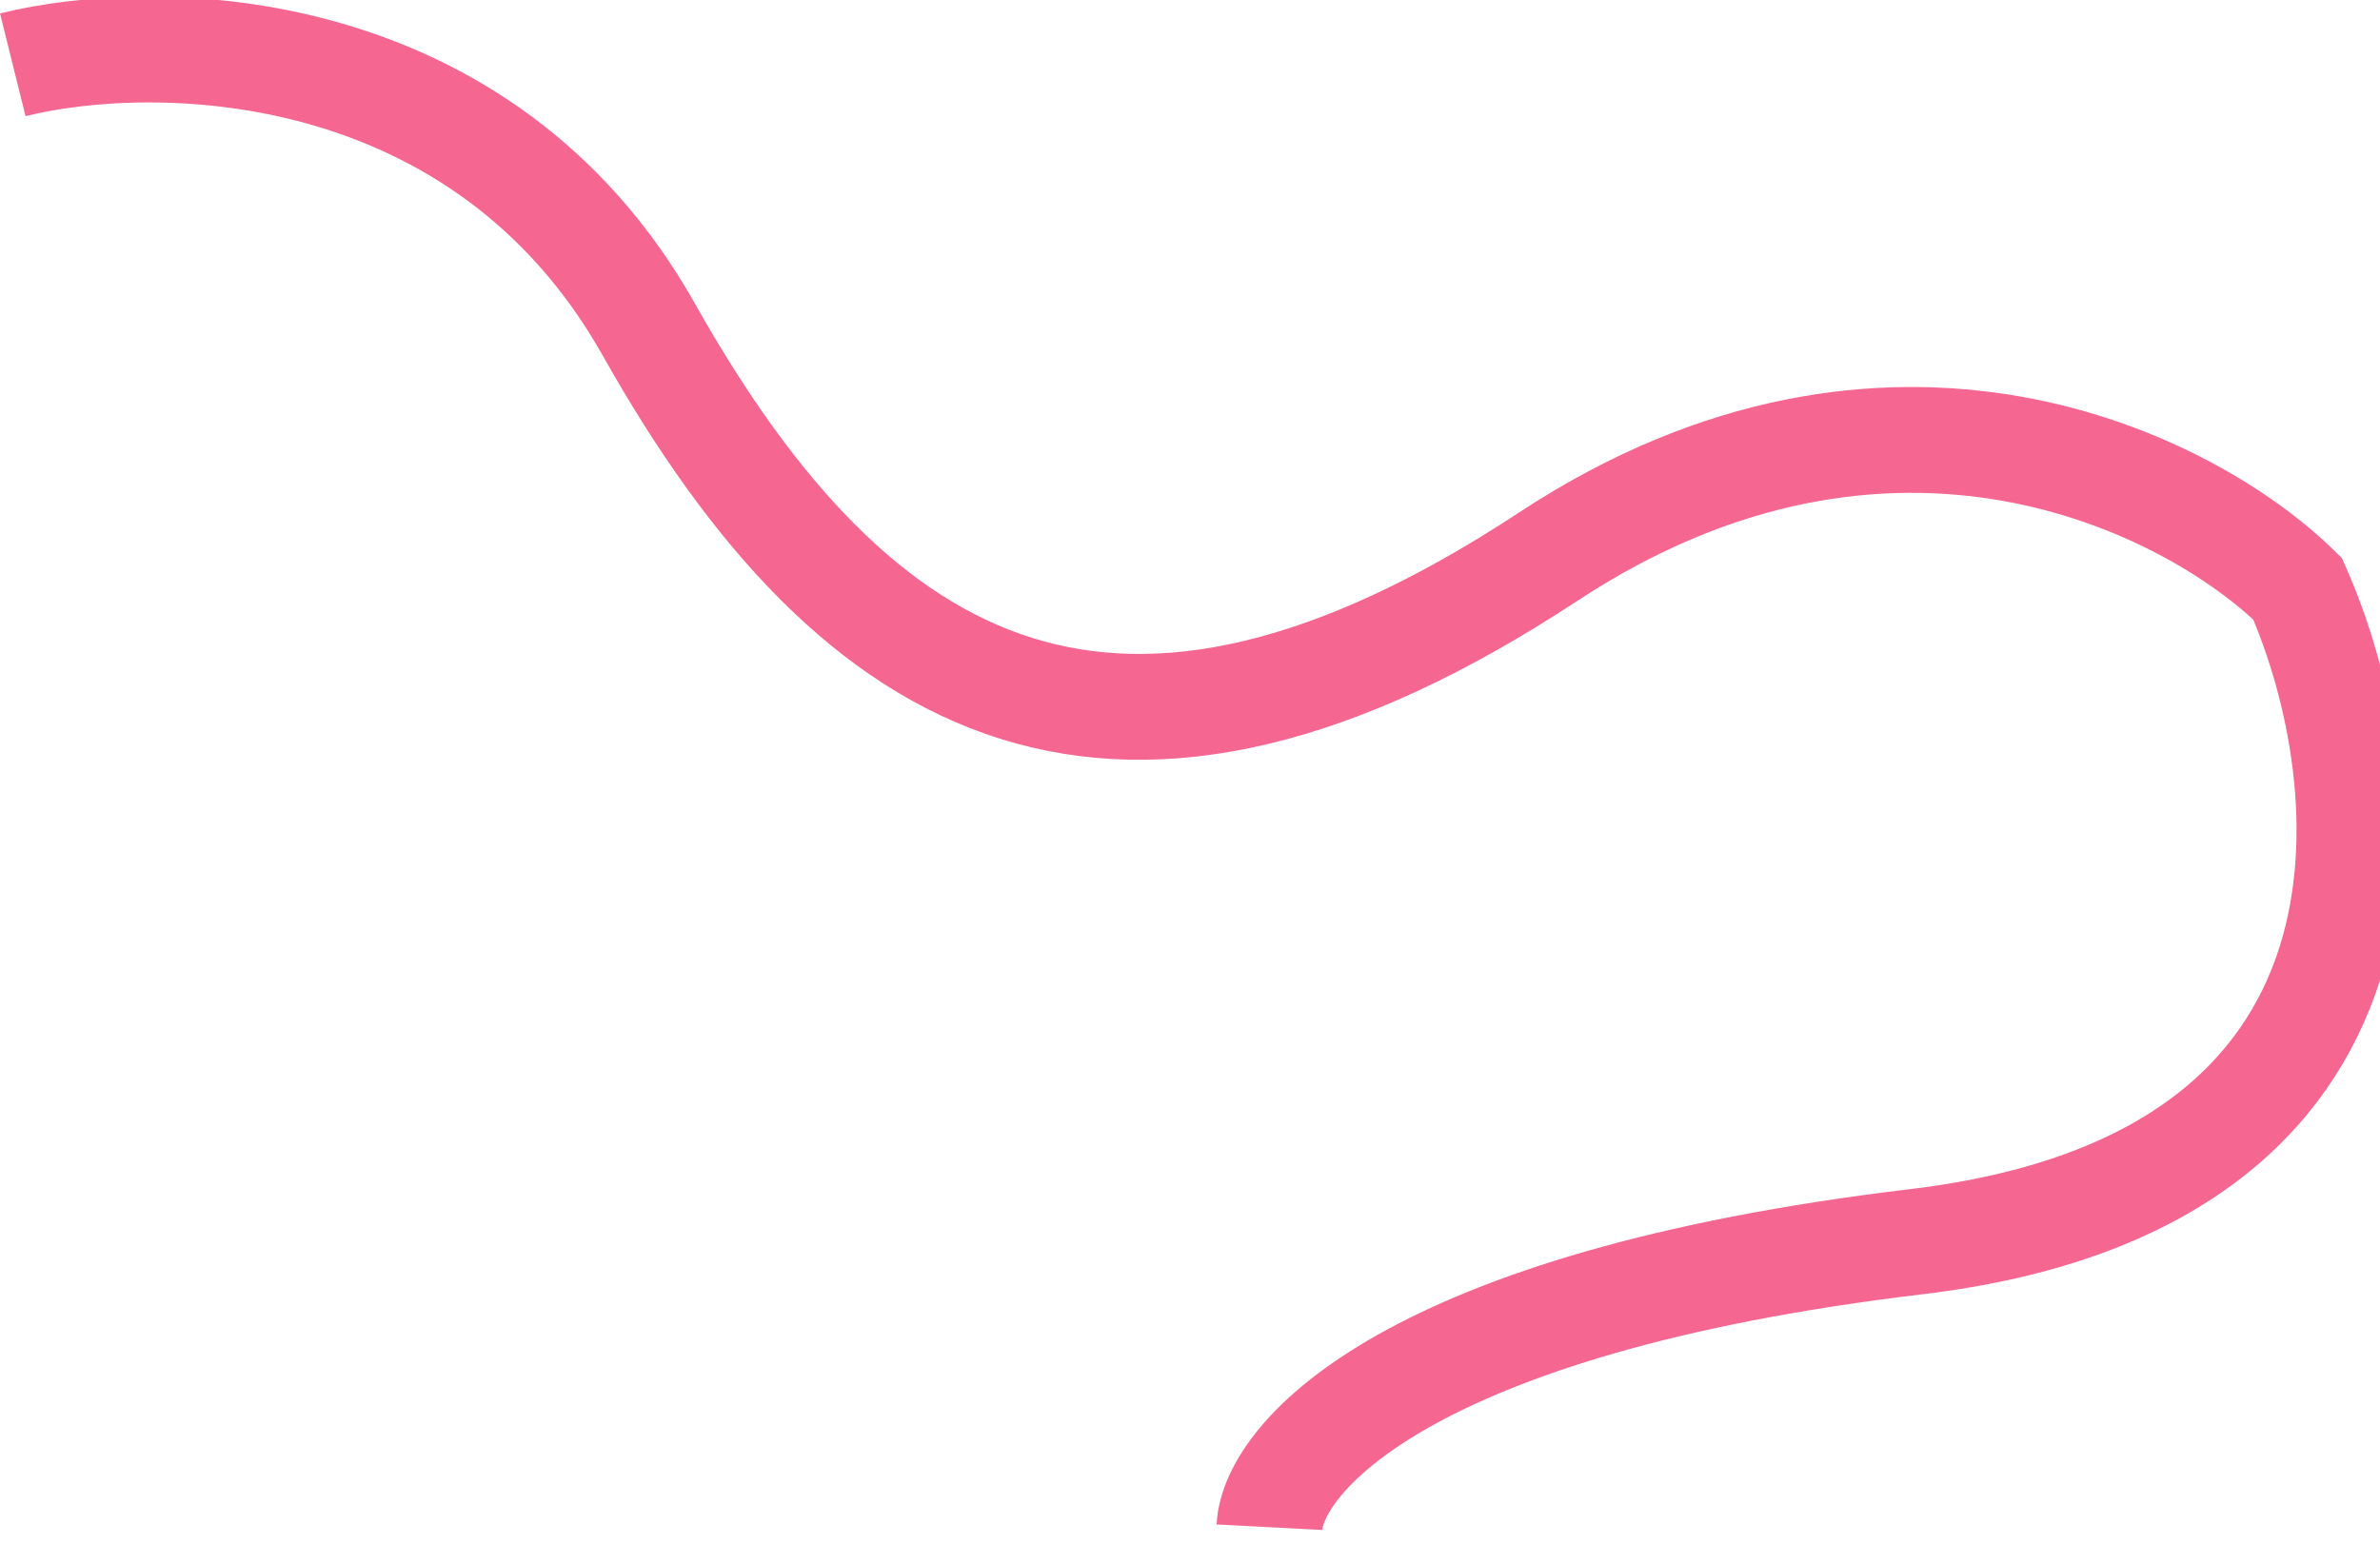 <svg width="2271" height="1473" viewBox="0 0 2271 1473" fill="none" xmlns="http://www.w3.org/2000/svg">
<path d="M12.207 61.824C148.133 28.061 459.852 31.402 619.325 314.863C818.667 669.19 1068.01 800.415 1477.42 531.143C1804.95 315.727 2090.53 461.843 2192.37 561.828C2273.31 745.401 2313.84 1127.02 1828.48 1184.93C1343.12 1242.84 1214.79 1390.71 1211.29 1457.4" stroke="url(#paint0_linear_558_13970)" stroke-width="101"/>
<defs>
<linearGradient id="paint0_linear_558_13970" x1="12.039" y1="20" x2="2250.65" y2="1473" gradientUnits="userSpaceOnUse">
<stop stop-color="#F56691"/>
<stop offset="1" stop-color="#F56691"/>
</linearGradient>
</defs>
</svg>
